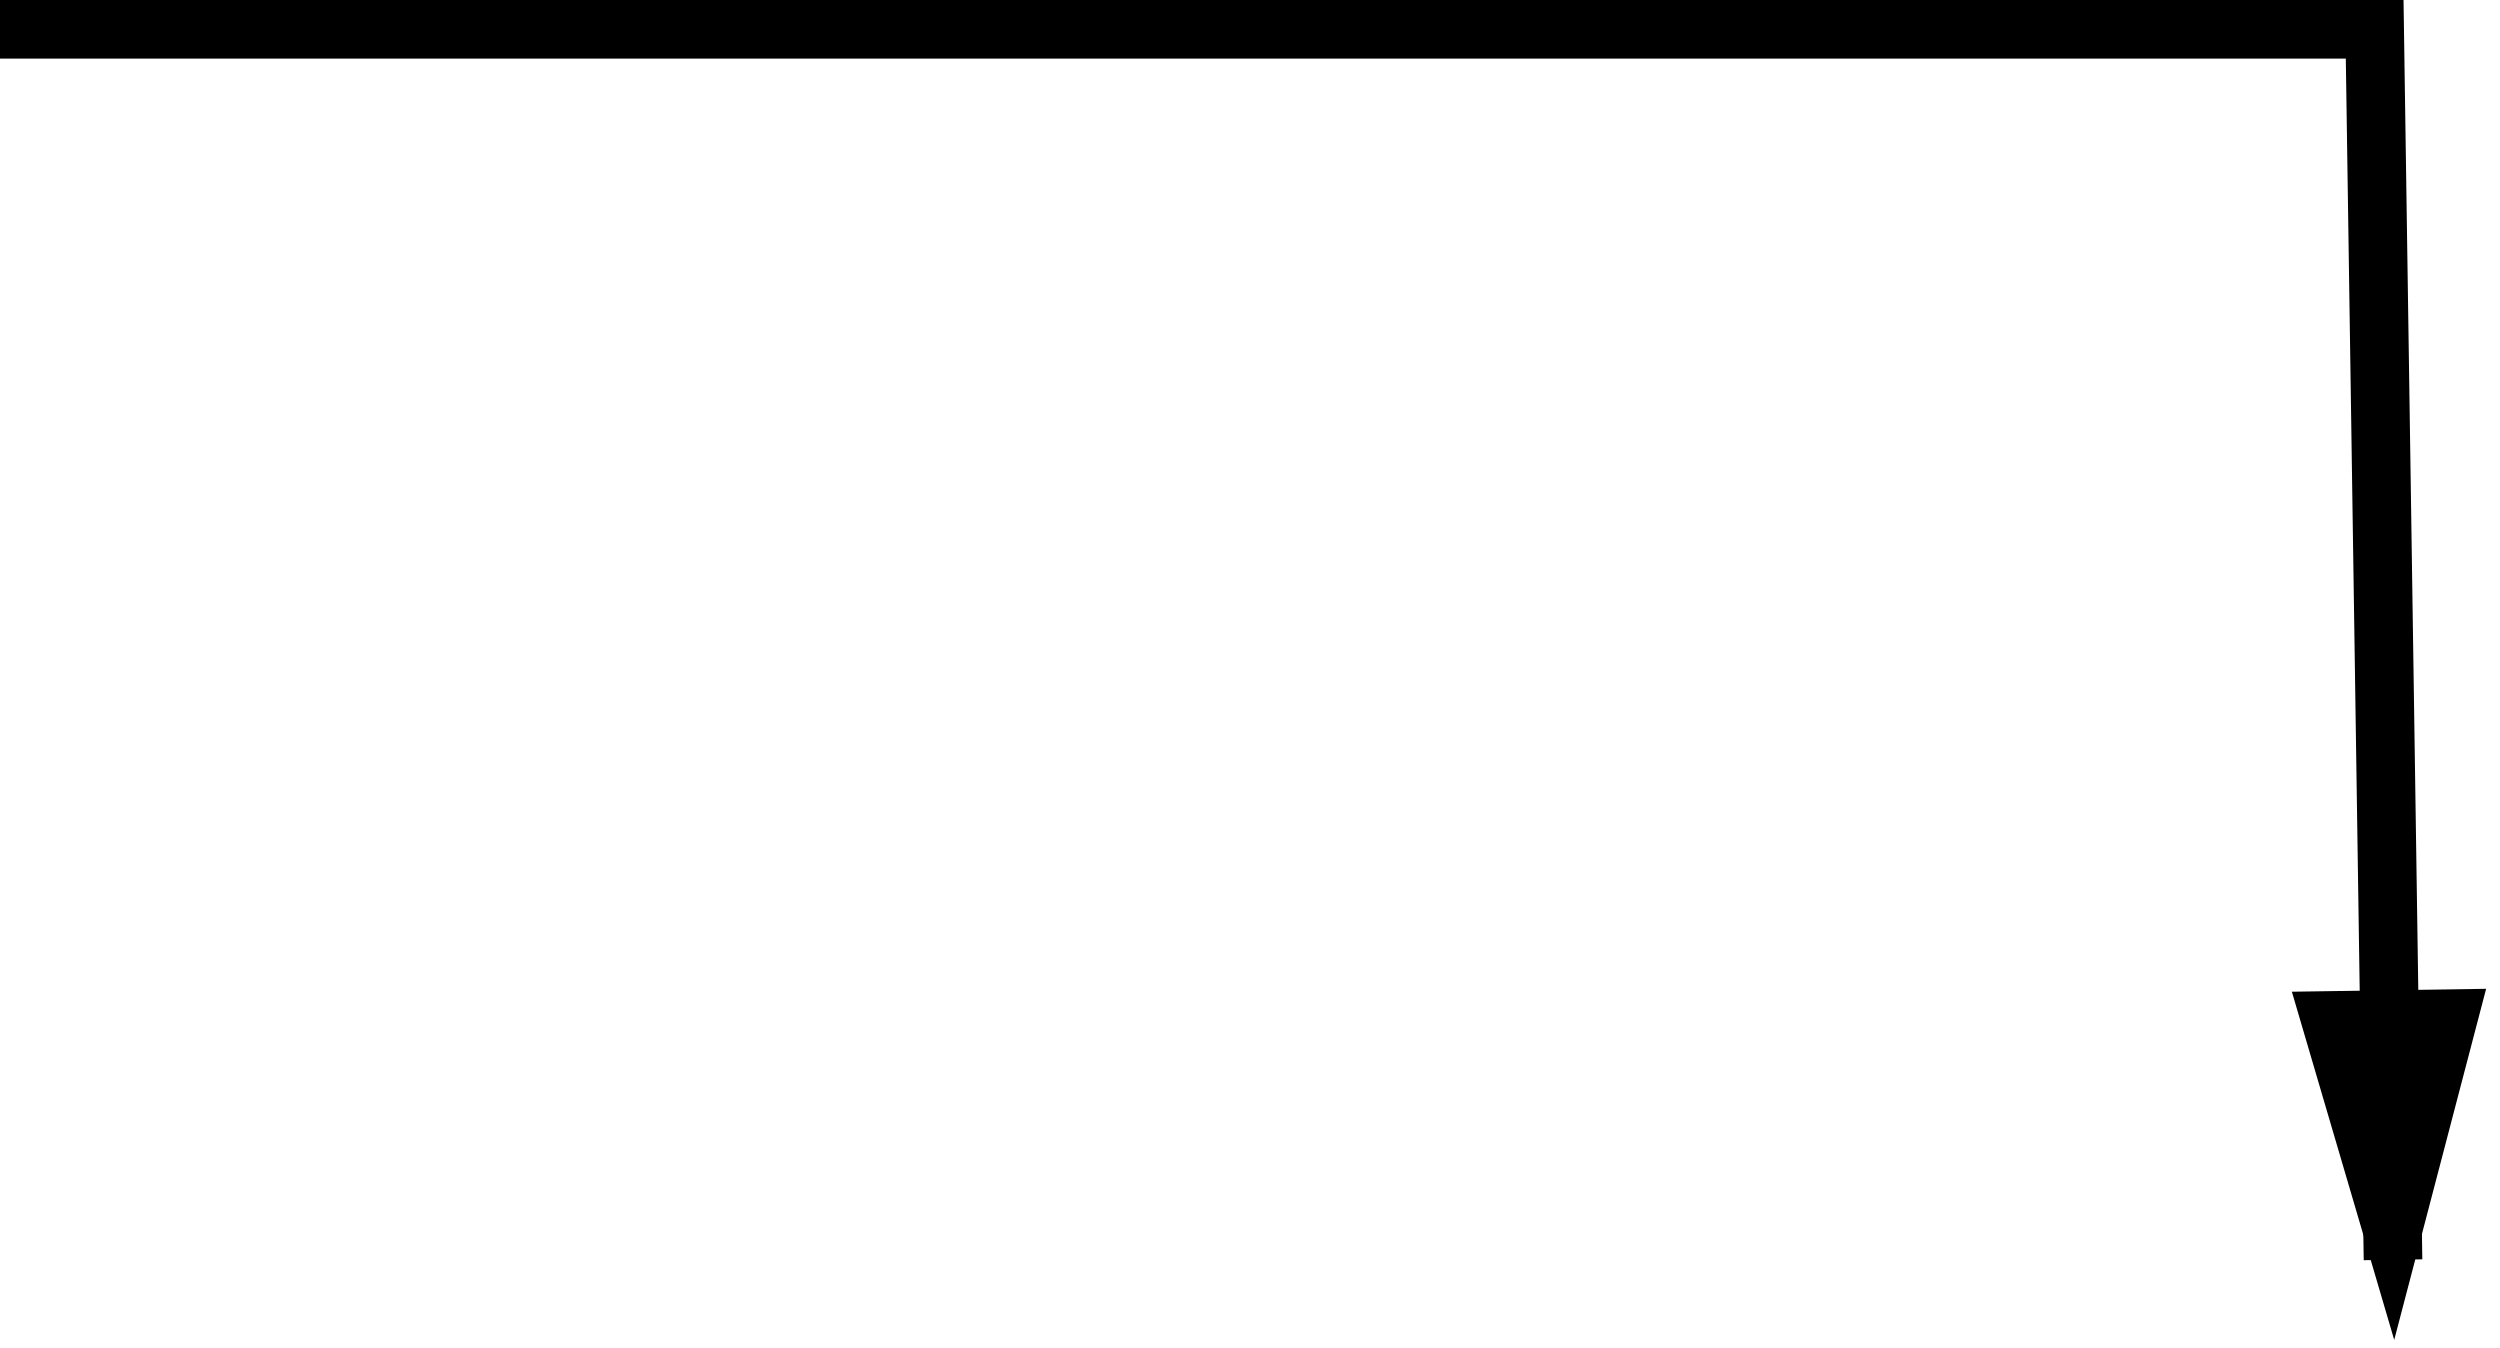 <?xml version="1.0" encoding="UTF-8" standalone="no"?>
<svg width="128px" height="69px" viewBox="0 0 128 69" version="1.1" xmlns="http://www.w3.org/2000/svg" xmlns:xlink="http://www.w3.org/1999/xlink" xmlns:sketch="http://www.bohemiancoding.com/sketch/ns">
    <!-- Generator: Sketch 3.3.3 (12072) - http://www.bohemiancoding.com/sketch -->
    <title>Line Copy 11</title>
    <desc>Created with Sketch.</desc>
    <defs></defs>
    <g id="Page-1" stroke="none" stroke-width="1" fill="none" fill-rule="evenodd" sketch:type="MSPage">
        <path d="M1.5,1.5 L121.583,1.5 L122.5,63" id="Line-Copy-11" stroke="#000000" stroke-width="3" stroke-linecap="square" sketch:type="MSShapeGroup"></path>
        <path id="Line-Copy-11-decoration-1" d="M122.5,63 L125.339,52.156 L119.339,52.246 L122.5,63 Z" stroke="#000000" stroke-width="3" stroke-linecap="square"></path>
    </g>
</svg>